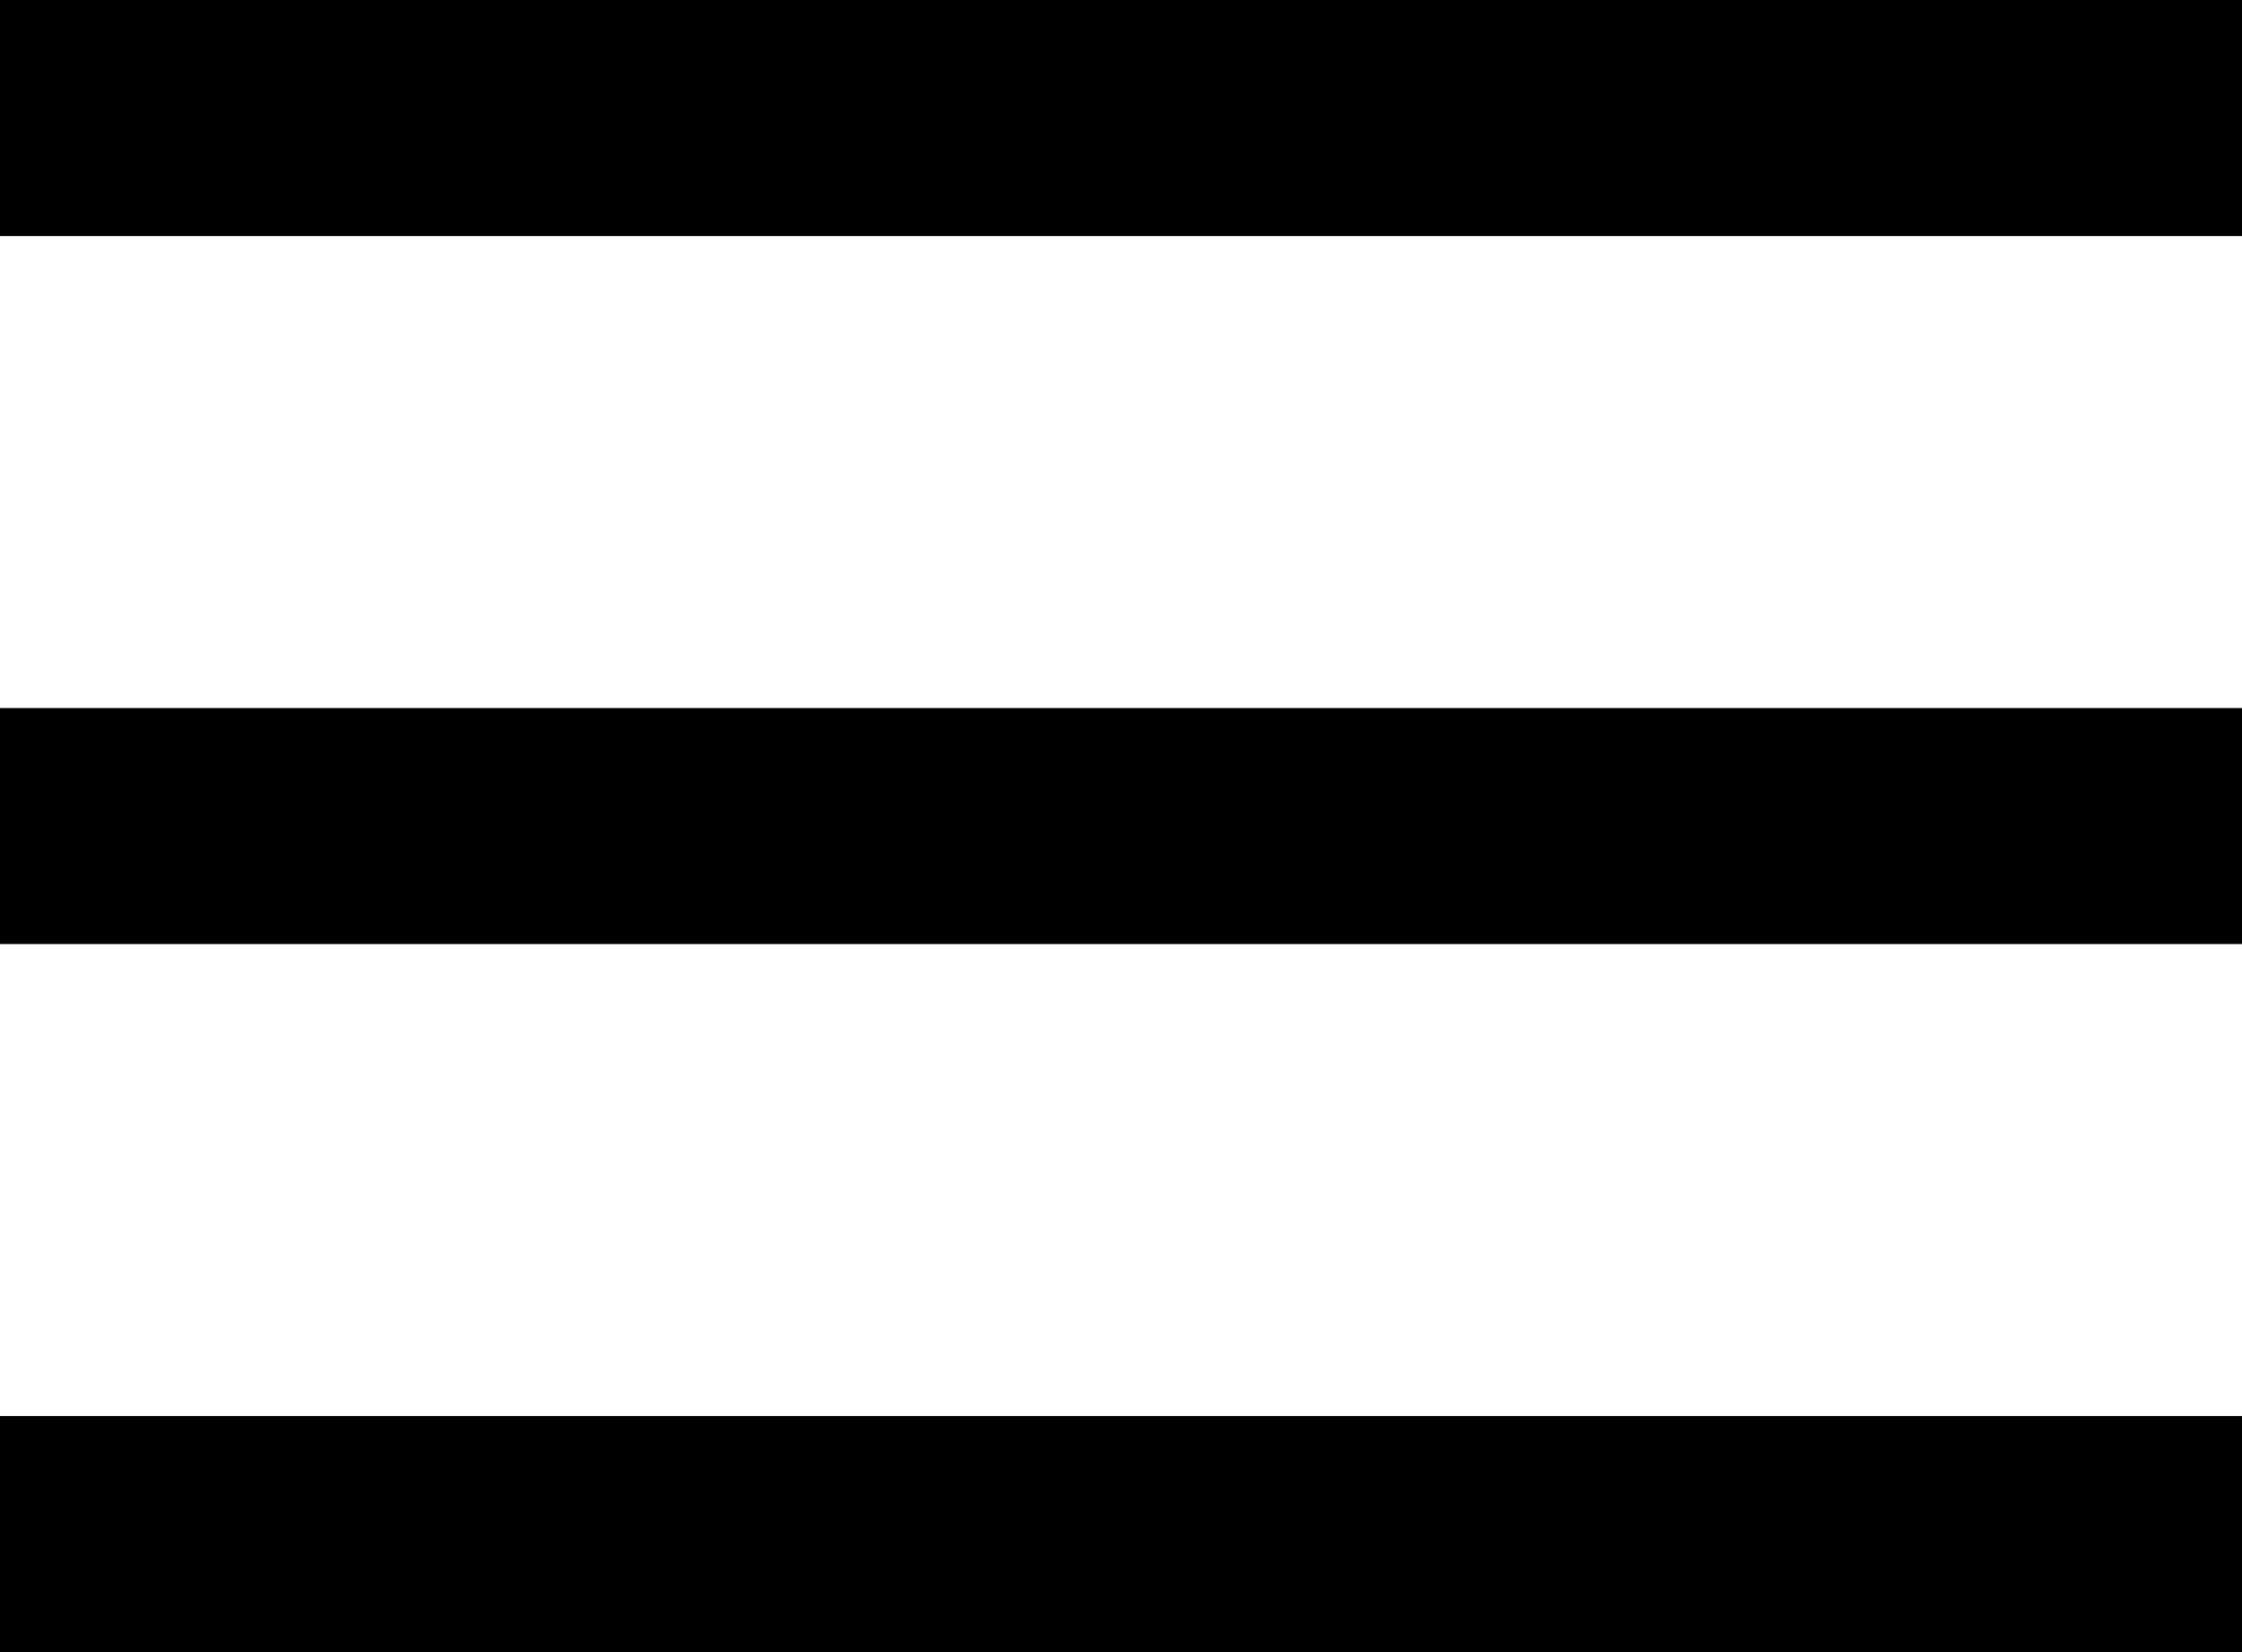 <svg version="1.1" xmlns="http://www.w3.org/2000/svg" xmlns:xlink="http://www.w3.org/1999/xlink" x="0px" y="0px" viewBox="192 852 1216 896" enable-background="new 192 852 1216 896" xml:space="preserve">
<path d="M192,852v128h1216V852H192z M192,1236.002v128h1216v-128H192z M192,1620v128h1216v-128H192z"/>
</svg>
